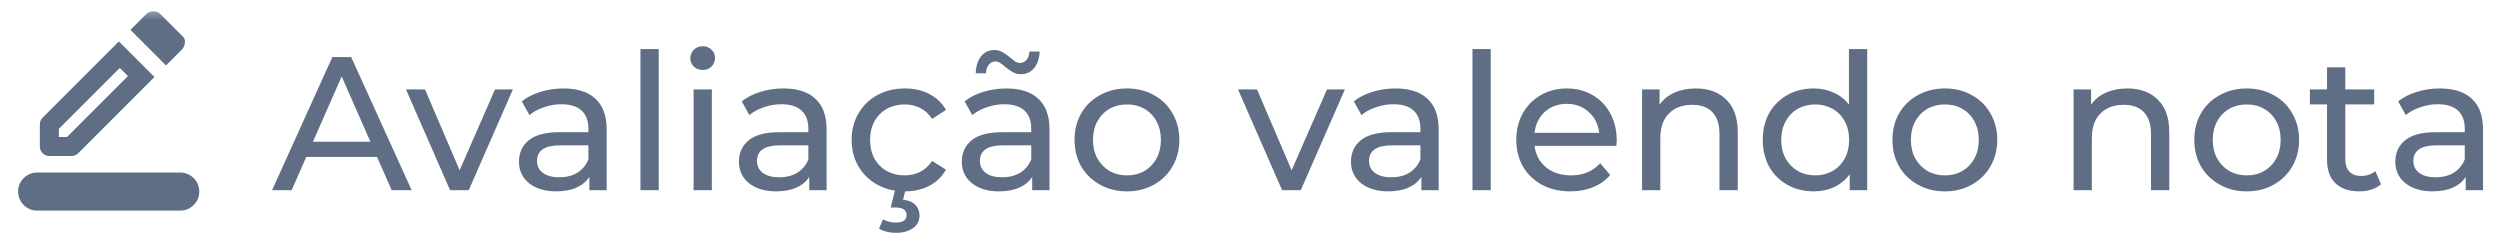 <svg width="184" height="18" viewBox="0 0 184 18" fill="none" xmlns="http://www.w3.org/2000/svg">
<mask id="mask0_944_30485" style="mask-type:alpha" maskUnits="userSpaceOnUse" x="0" y="0" width="16" height="17">
<rect y="0.5" width="16" height="16" fill="#D9D9D9"/>
</mask>
<g mask="url(#mask0_944_30485)">
<path d="M2.733 15.5C2.348 15.5 2.018 15.362 1.744 15.087C1.47 14.812 1.333 14.482 1.333 14.095C1.333 13.709 1.47 13.38 1.744 13.108C2.018 12.836 2.348 12.7 2.733 12.7H13.266C13.651 12.7 13.981 12.837 14.255 13.112C14.529 13.387 14.666 13.718 14.666 14.104C14.666 14.49 14.529 14.819 14.255 15.091C13.981 15.364 13.651 15.5 13.266 15.5H2.733ZM3.633 11.483C3.444 11.483 3.28 11.414 3.141 11.275C3.002 11.136 2.933 10.972 2.933 10.783V9.156C2.933 9.063 2.95 8.975 2.983 8.891C3.016 8.808 3.066 8.733 3.133 8.666L8.75 3.05L11.366 5.666L5.746 11.287C5.682 11.351 5.608 11.4 5.525 11.433C5.441 11.466 5.355 11.483 5.266 11.483H3.633ZM4.333 10.083H4.933L9.416 5.6L8.816 5L4.333 9.483V10.083ZM12.216 4.816L9.6 2.2L10.766 1.033C10.9 0.9 11.072 0.833 11.283 0.833C11.494 0.833 11.665 0.898 11.795 1.029L13.466 2.7C13.589 2.822 13.636 2.98 13.608 3.175C13.58 3.369 13.505 3.527 13.383 3.65L12.216 4.816Z" fill="#5F6E84"/>
</g>
<g filter="url(#filter0_b_944_30485)">
<path d="M27.751 11.55H22.543L21.465 14H20.023L24.461 4.2H25.847L30.299 14H28.829L27.751 11.55ZM27.261 10.43L25.147 5.628L23.033 10.43H27.261ZM37.748 6.58L34.5 14H33.128L29.88 6.58H31.28L33.828 12.53L36.432 6.58H37.748ZM41.472 6.51C42.499 6.51 43.283 6.762 43.824 7.266C44.375 7.77 44.65 8.521 44.65 9.52V14H43.376V13.02C43.152 13.365 42.83 13.631 42.41 13.818C41.999 13.995 41.509 14.084 40.94 14.084C40.109 14.084 39.442 13.883 38.938 13.482C38.443 13.081 38.196 12.553 38.196 11.9C38.196 11.247 38.434 10.724 38.91 10.332C39.386 9.931 40.142 9.73 41.178 9.73H43.306V9.464C43.306 8.885 43.138 8.442 42.802 8.134C42.466 7.826 41.971 7.672 41.318 7.672C40.879 7.672 40.45 7.747 40.03 7.896C39.61 8.036 39.255 8.227 38.966 8.47L38.406 7.462C38.789 7.154 39.246 6.921 39.778 6.762C40.31 6.594 40.875 6.51 41.472 6.51ZM41.164 13.048C41.677 13.048 42.121 12.936 42.494 12.712C42.867 12.479 43.138 12.152 43.306 11.732V10.696H41.234C40.095 10.696 39.526 11.079 39.526 11.844C39.526 12.217 39.671 12.511 39.96 12.726C40.249 12.941 40.651 13.048 41.164 13.048ZM47.137 3.612H48.481V14H47.137V3.612ZM51.047 6.58H52.391V14H51.047V6.58ZM51.719 5.152C51.458 5.152 51.239 5.068 51.061 4.9C50.893 4.732 50.809 4.527 50.809 4.284C50.809 4.041 50.893 3.836 51.061 3.668C51.239 3.491 51.458 3.402 51.719 3.402C51.981 3.402 52.195 3.486 52.363 3.654C52.541 3.813 52.629 4.013 52.629 4.256C52.629 4.508 52.541 4.723 52.363 4.9C52.195 5.068 51.981 5.152 51.719 5.152ZM57.66 6.51C58.686 6.51 59.47 6.762 60.012 7.266C60.562 7.77 60.838 8.521 60.838 9.52V14H59.564V13.02C59.34 13.365 59.018 13.631 58.598 13.818C58.187 13.995 57.697 14.084 57.128 14.084C56.297 14.084 55.63 13.883 55.126 13.482C54.631 13.081 54.384 12.553 54.384 11.9C54.384 11.247 54.622 10.724 55.098 10.332C55.574 9.931 56.33 9.73 57.366 9.73H59.494V9.464C59.494 8.885 59.326 8.442 58.99 8.134C58.654 7.826 58.159 7.672 57.506 7.672C57.067 7.672 56.638 7.747 56.218 7.896C55.798 8.036 55.443 8.227 55.154 8.47L54.594 7.462C54.976 7.154 55.434 6.921 55.966 6.762C56.498 6.594 57.062 6.51 57.66 6.51ZM57.352 13.048C57.865 13.048 58.308 12.936 58.682 12.712C59.055 12.479 59.326 12.152 59.494 11.732V10.696H57.422C56.283 10.696 55.714 11.079 55.714 11.844C55.714 12.217 55.858 12.511 56.148 12.726C56.437 12.941 56.838 13.048 57.352 13.048ZM66.6 14.084C65.844 14.084 65.167 13.921 64.57 13.594C63.982 13.267 63.52 12.819 63.184 12.25C62.848 11.671 62.68 11.018 62.68 10.29C62.68 9.562 62.848 8.913 63.184 8.344C63.52 7.765 63.982 7.317 64.57 7C65.167 6.673 65.844 6.51 66.6 6.51C67.272 6.51 67.869 6.645 68.392 6.916C68.924 7.187 69.335 7.579 69.624 8.092L68.602 8.75C68.368 8.395 68.079 8.129 67.734 7.952C67.388 7.775 67.006 7.686 66.586 7.686C66.1 7.686 65.662 7.793 65.27 8.008C64.887 8.223 64.584 8.531 64.36 8.932C64.145 9.324 64.038 9.777 64.038 10.29C64.038 10.813 64.145 11.275 64.36 11.676C64.584 12.068 64.887 12.371 65.27 12.586C65.662 12.801 66.1 12.908 66.586 12.908C67.006 12.908 67.388 12.819 67.734 12.642C68.079 12.465 68.368 12.199 68.602 11.844L69.624 12.488C69.335 13.001 68.924 13.398 68.392 13.678C67.869 13.949 67.272 14.084 66.6 14.084ZM65.942 17.136C65.457 17.136 65.041 17.033 64.696 16.828L64.99 16.142C65.27 16.301 65.587 16.38 65.942 16.38C66.465 16.38 66.726 16.193 66.726 15.82C66.726 15.652 66.66 15.517 66.53 15.414C66.399 15.321 66.198 15.274 65.928 15.274H65.55L65.9 13.902H66.67L66.46 14.7C66.852 14.737 67.15 14.859 67.356 15.064C67.57 15.279 67.678 15.545 67.678 15.862C67.678 16.254 67.519 16.562 67.202 16.786C66.885 17.019 66.465 17.136 65.942 17.136ZM74.066 6.51C75.093 6.51 75.876 6.762 76.418 7.266C76.969 7.77 77.244 8.521 77.244 9.52V14H75.97V13.02C75.746 13.365 75.424 13.631 75.004 13.818C74.593 13.995 74.103 14.084 73.534 14.084C72.703 14.084 72.036 13.883 71.532 13.482C71.037 13.081 70.79 12.553 70.79 11.9C70.79 11.247 71.028 10.724 71.504 10.332C71.98 9.931 72.736 9.73 73.772 9.73H75.9V9.464C75.9 8.885 75.732 8.442 75.396 8.134C75.06 7.826 74.565 7.672 73.912 7.672C73.473 7.672 73.044 7.747 72.624 7.896C72.204 8.036 71.849 8.227 71.56 8.47L71 7.462C71.382 7.154 71.84 6.921 72.372 6.762C72.904 6.594 73.469 6.51 74.066 6.51ZM73.758 13.048C74.271 13.048 74.715 12.936 75.088 12.712C75.461 12.479 75.732 12.152 75.9 11.732V10.696H73.828C72.689 10.696 72.12 11.079 72.12 11.844C72.12 12.217 72.264 12.511 72.554 12.726C72.843 12.941 73.245 13.048 73.758 13.048ZM75.144 5.46C74.92 5.46 74.724 5.413 74.556 5.32C74.397 5.227 74.197 5.087 73.954 4.9C73.814 4.769 73.692 4.676 73.59 4.62C73.487 4.555 73.385 4.522 73.282 4.522C73.076 4.522 72.909 4.601 72.778 4.76C72.647 4.909 72.577 5.119 72.568 5.39H71.812C71.831 4.867 71.961 4.452 72.204 4.144C72.456 3.836 72.782 3.682 73.184 3.682C73.408 3.682 73.604 3.733 73.772 3.836C73.949 3.929 74.15 4.069 74.374 4.256C74.532 4.387 74.659 4.485 74.752 4.55C74.845 4.606 74.943 4.634 75.046 4.634C75.251 4.634 75.419 4.559 75.55 4.41C75.68 4.261 75.751 4.055 75.76 3.794H76.516C76.497 4.298 76.362 4.704 76.11 5.012C75.867 5.311 75.545 5.46 75.144 5.46ZM82.95 14.084C82.213 14.084 81.55 13.921 80.962 13.594C80.374 13.267 79.912 12.819 79.576 12.25C79.249 11.671 79.086 11.018 79.086 10.29C79.086 9.562 79.249 8.913 79.576 8.344C79.912 7.765 80.374 7.317 80.962 7C81.55 6.673 82.213 6.51 82.95 6.51C83.687 6.51 84.345 6.673 84.924 7C85.512 7.317 85.969 7.765 86.296 8.344C86.632 8.913 86.8 9.562 86.8 10.29C86.8 11.018 86.632 11.671 86.296 12.25C85.969 12.819 85.512 13.267 84.924 13.594C84.345 13.921 83.687 14.084 82.95 14.084ZM82.95 12.908C83.426 12.908 83.851 12.801 84.224 12.586C84.607 12.362 84.905 12.054 85.12 11.662C85.335 11.261 85.442 10.803 85.442 10.29C85.442 9.777 85.335 9.324 85.12 8.932C84.905 8.531 84.607 8.223 84.224 8.008C83.851 7.793 83.426 7.686 82.95 7.686C82.474 7.686 82.045 7.793 81.662 8.008C81.289 8.223 80.99 8.531 80.766 8.932C80.551 9.324 80.444 9.777 80.444 10.29C80.444 10.803 80.551 11.261 80.766 11.662C80.99 12.054 81.289 12.362 81.662 12.586C82.045 12.801 82.474 12.908 82.95 12.908ZM98.984 6.58L95.737 14H94.365L91.117 6.58H92.516L95.064 12.53L97.668 6.58H98.984ZM102.708 6.51C103.735 6.51 104.519 6.762 105.06 7.266C105.611 7.77 105.886 8.521 105.886 9.52V14H104.612V13.02C104.388 13.365 104.066 13.631 103.646 13.818C103.236 13.995 102.746 14.084 102.176 14.084C101.346 14.084 100.678 13.883 100.174 13.482C99.68 13.081 99.432 12.553 99.432 11.9C99.432 11.247 99.67 10.724 100.146 10.332C100.622 9.931 101.378 9.73 102.414 9.73H104.542V9.464C104.542 8.885 104.374 8.442 104.038 8.134C103.702 7.826 103.208 7.672 102.554 7.672C102.116 7.672 101.686 7.747 101.266 7.896C100.846 8.036 100.492 8.227 100.202 8.47L99.642 7.462C100.025 7.154 100.482 6.921 101.014 6.762C101.546 6.594 102.111 6.51 102.708 6.51ZM102.4 13.048C102.914 13.048 103.357 12.936 103.73 12.712C104.104 12.479 104.374 12.152 104.542 11.732V10.696H102.47C101.332 10.696 100.762 11.079 100.762 11.844C100.762 12.217 100.907 12.511 101.196 12.726C101.486 12.941 101.887 13.048 102.4 13.048ZM108.374 3.612H109.718V14H108.374V3.612ZM118.99 10.332C118.99 10.435 118.98 10.57 118.962 10.738H112.942C113.026 11.391 113.31 11.919 113.796 12.32C114.29 12.712 114.902 12.908 115.63 12.908C116.516 12.908 117.23 12.609 117.772 12.012L118.514 12.88C118.178 13.272 117.758 13.571 117.254 13.776C116.759 13.981 116.204 14.084 115.588 14.084C114.804 14.084 114.108 13.925 113.502 13.608C112.895 13.281 112.424 12.829 112.088 12.25C111.761 11.671 111.598 11.018 111.598 10.29C111.598 9.571 111.756 8.923 112.074 8.344C112.4 7.765 112.844 7.317 113.404 7C113.973 6.673 114.612 6.51 115.322 6.51C116.031 6.51 116.661 6.673 117.212 7C117.772 7.317 118.206 7.765 118.514 8.344C118.831 8.923 118.99 9.585 118.99 10.332ZM115.322 7.644C114.678 7.644 114.136 7.84 113.698 8.232C113.268 8.624 113.016 9.137 112.942 9.772H117.702C117.627 9.147 117.37 8.638 116.932 8.246C116.502 7.845 115.966 7.644 115.322 7.644ZM124.818 6.51C125.761 6.51 126.507 6.785 127.058 7.336C127.618 7.877 127.898 8.675 127.898 9.73V14H126.554V9.884C126.554 9.165 126.381 8.624 126.036 8.26C125.691 7.896 125.196 7.714 124.552 7.714C123.824 7.714 123.25 7.929 122.83 8.358C122.41 8.778 122.2 9.385 122.2 10.178V14H120.856V6.58H122.144V7.7C122.415 7.317 122.779 7.023 123.236 6.818C123.703 6.613 124.23 6.51 124.818 6.51ZM137.426 3.612V14H136.138V12.824C135.84 13.235 135.462 13.547 135.004 13.762C134.547 13.977 134.043 14.084 133.492 14.084C132.774 14.084 132.13 13.925 131.56 13.608C130.991 13.291 130.543 12.847 130.216 12.278C129.899 11.699 129.74 11.037 129.74 10.29C129.74 9.543 129.899 8.885 130.216 8.316C130.543 7.747 130.991 7.303 131.56 6.986C132.13 6.669 132.774 6.51 133.492 6.51C134.024 6.51 134.514 6.613 134.962 6.818C135.41 7.014 135.784 7.308 136.082 7.7V3.612H137.426ZM133.604 12.908C134.071 12.908 134.496 12.801 134.878 12.586C135.261 12.362 135.56 12.054 135.774 11.662C135.989 11.261 136.096 10.803 136.096 10.29C136.096 9.777 135.989 9.324 135.774 8.932C135.56 8.531 135.261 8.223 134.878 8.008C134.496 7.793 134.071 7.686 133.604 7.686C133.128 7.686 132.699 7.793 132.316 8.008C131.943 8.223 131.644 8.531 131.42 8.932C131.206 9.324 131.098 9.777 131.098 10.29C131.098 10.803 131.206 11.261 131.42 11.662C131.644 12.054 131.943 12.362 132.316 12.586C132.699 12.801 133.128 12.908 133.604 12.908ZM143.147 14.084C142.41 14.084 141.747 13.921 141.159 13.594C140.571 13.267 140.109 12.819 139.773 12.25C139.447 11.671 139.283 11.018 139.283 10.29C139.283 9.562 139.447 8.913 139.773 8.344C140.109 7.765 140.571 7.317 141.159 7C141.747 6.673 142.41 6.51 143.147 6.51C143.885 6.51 144.543 6.673 145.121 7C145.709 7.317 146.167 7.765 146.493 8.344C146.829 8.913 146.997 9.562 146.997 10.29C146.997 11.018 146.829 11.671 146.493 12.25C146.167 12.819 145.709 13.267 145.121 13.594C144.543 13.921 143.885 14.084 143.147 14.084ZM143.147 12.908C143.623 12.908 144.048 12.801 144.421 12.586C144.804 12.362 145.103 12.054 145.317 11.662C145.532 11.261 145.639 10.803 145.639 10.29C145.639 9.777 145.532 9.324 145.317 8.932C145.103 8.531 144.804 8.223 144.421 8.008C144.048 7.793 143.623 7.686 143.147 7.686C142.671 7.686 142.242 7.793 141.859 8.008C141.486 8.223 141.187 8.531 140.963 8.932C140.749 9.324 140.641 9.777 140.641 10.29C140.641 10.803 140.749 11.261 140.963 11.662C141.187 12.054 141.486 12.362 141.859 12.586C142.242 12.801 142.671 12.908 143.147 12.908ZM156.578 6.51C157.52 6.51 158.267 6.785 158.818 7.336C159.378 7.877 159.658 8.675 159.658 9.73V14H158.314V9.884C158.314 9.165 158.141 8.624 157.796 8.26C157.45 7.896 156.956 7.714 156.312 7.714C155.584 7.714 155.01 7.929 154.59 8.358C154.17 8.778 153.96 9.385 153.96 10.178V14H152.616V6.58H153.904V7.7C154.174 7.317 154.538 7.023 154.996 6.818C155.462 6.613 155.99 6.51 156.578 6.51ZM165.364 14.084C164.627 14.084 163.964 13.921 163.376 13.594C162.788 13.267 162.326 12.819 161.99 12.25C161.663 11.671 161.5 11.018 161.5 10.29C161.5 9.562 161.663 8.913 161.99 8.344C162.326 7.765 162.788 7.317 163.376 7C163.964 6.673 164.627 6.51 165.364 6.51C166.101 6.51 166.759 6.673 167.338 7C167.926 7.317 168.383 7.765 168.71 8.344C169.046 8.913 169.214 9.562 169.214 10.29C169.214 11.018 169.046 11.671 168.71 12.25C168.383 12.819 167.926 13.267 167.338 13.594C166.759 13.921 166.101 14.084 165.364 14.084ZM165.364 12.908C165.84 12.908 166.265 12.801 166.638 12.586C167.021 12.362 167.319 12.054 167.534 11.662C167.749 11.261 167.856 10.803 167.856 10.29C167.856 9.777 167.749 9.324 167.534 8.932C167.319 8.531 167.021 8.223 166.638 8.008C166.265 7.793 165.84 7.686 165.364 7.686C164.888 7.686 164.459 7.793 164.076 8.008C163.703 8.223 163.404 8.531 163.18 8.932C162.965 9.324 162.858 9.777 162.858 10.29C162.858 10.803 162.965 11.261 163.18 11.662C163.404 12.054 163.703 12.362 164.076 12.586C164.459 12.801 164.888 12.908 165.364 12.908ZM175.245 13.566C175.049 13.734 174.806 13.865 174.517 13.958C174.227 14.042 173.929 14.084 173.621 14.084C172.874 14.084 172.295 13.883 171.885 13.482C171.474 13.081 171.269 12.507 171.269 11.76V7.686H170.009V6.58H171.269V4.956H172.613V6.58H174.741V7.686H172.613V11.704C172.613 12.105 172.711 12.413 172.907 12.628C173.112 12.843 173.401 12.95 173.775 12.95C174.185 12.95 174.535 12.833 174.825 12.6L175.245 13.566ZM179.572 6.51C180.598 6.51 181.382 6.762 181.924 7.266C182.474 7.77 182.75 8.521 182.75 9.52V14H181.476V13.02C181.252 13.365 180.93 13.631 180.51 13.818C180.099 13.995 179.609 14.084 179.04 14.084C178.209 14.084 177.542 13.883 177.038 13.482C176.543 13.081 176.296 12.553 176.296 11.9C176.296 11.247 176.534 10.724 177.01 10.332C177.486 9.931 178.242 9.73 179.278 9.73H181.406V9.464C181.406 8.885 181.238 8.442 180.902 8.134C180.566 7.826 180.071 7.672 179.418 7.672C178.979 7.672 178.55 7.747 178.13 7.896C177.71 8.036 177.355 8.227 177.066 8.47L176.506 7.462C176.888 7.154 177.346 6.921 177.878 6.762C178.41 6.594 178.974 6.51 179.572 6.51ZM179.264 13.048C179.777 13.048 180.22 12.936 180.594 12.712C180.967 12.479 181.238 12.152 181.406 11.732V10.696H179.334C178.195 10.696 177.626 11.079 177.626 11.844C177.626 12.217 177.77 12.511 178.06 12.726C178.349 12.941 178.75 13.048 179.264 13.048Z" fill="#5F6E84"/>
</g>
<defs>
<filter id="filter0_b_944_30485" x="-19.977" y="-36.598" width="242.727" height="93.733" filterUnits="userSpaceOnUse" color-interpolation-filters="sRGB">
<feFlood flood-opacity="0" result="BackgroundImageFix"/>
<feGaussianBlur in="BackgroundImageFix" stdDeviation="20"/>
<feComposite in2="SourceAlpha" operator="in" result="effect1_backgroundBlur_944_30485"/>
<feBlend mode="normal" in="SourceGraphic" in2="effect1_backgroundBlur_944_30485" result="shape"/>
</filter>
</defs>
</svg>
